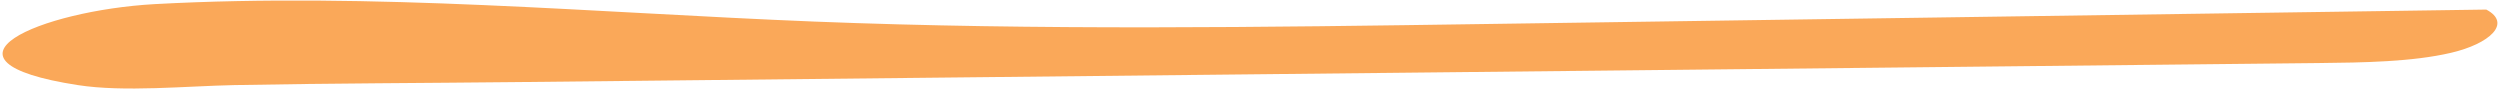 <svg width="483" height="18" viewBox="0 0 483 18" fill="none" xmlns="http://www.w3.org/2000/svg">
<path d="M447.886 12.182C456.718 12.094 466.062 11.944 473.53 10.203C480.999 8.462 485.364 4.505 480.351 1.85L287.644 4.63C244.164 5.269 200.514 5.882 157.274 4.167C114.783 2.463 72.02 -1.494 29.837 0.798C7.841 2.05 -15.279 11.756 15.037 16.44C23.971 17.83 35.975 16.628 45.251 16.44C63.7 16.089 82.217 16.052 100.7 15.851L321.131 13.522L447.886 12.182Z" fill="#FAA859"/>
</svg>
